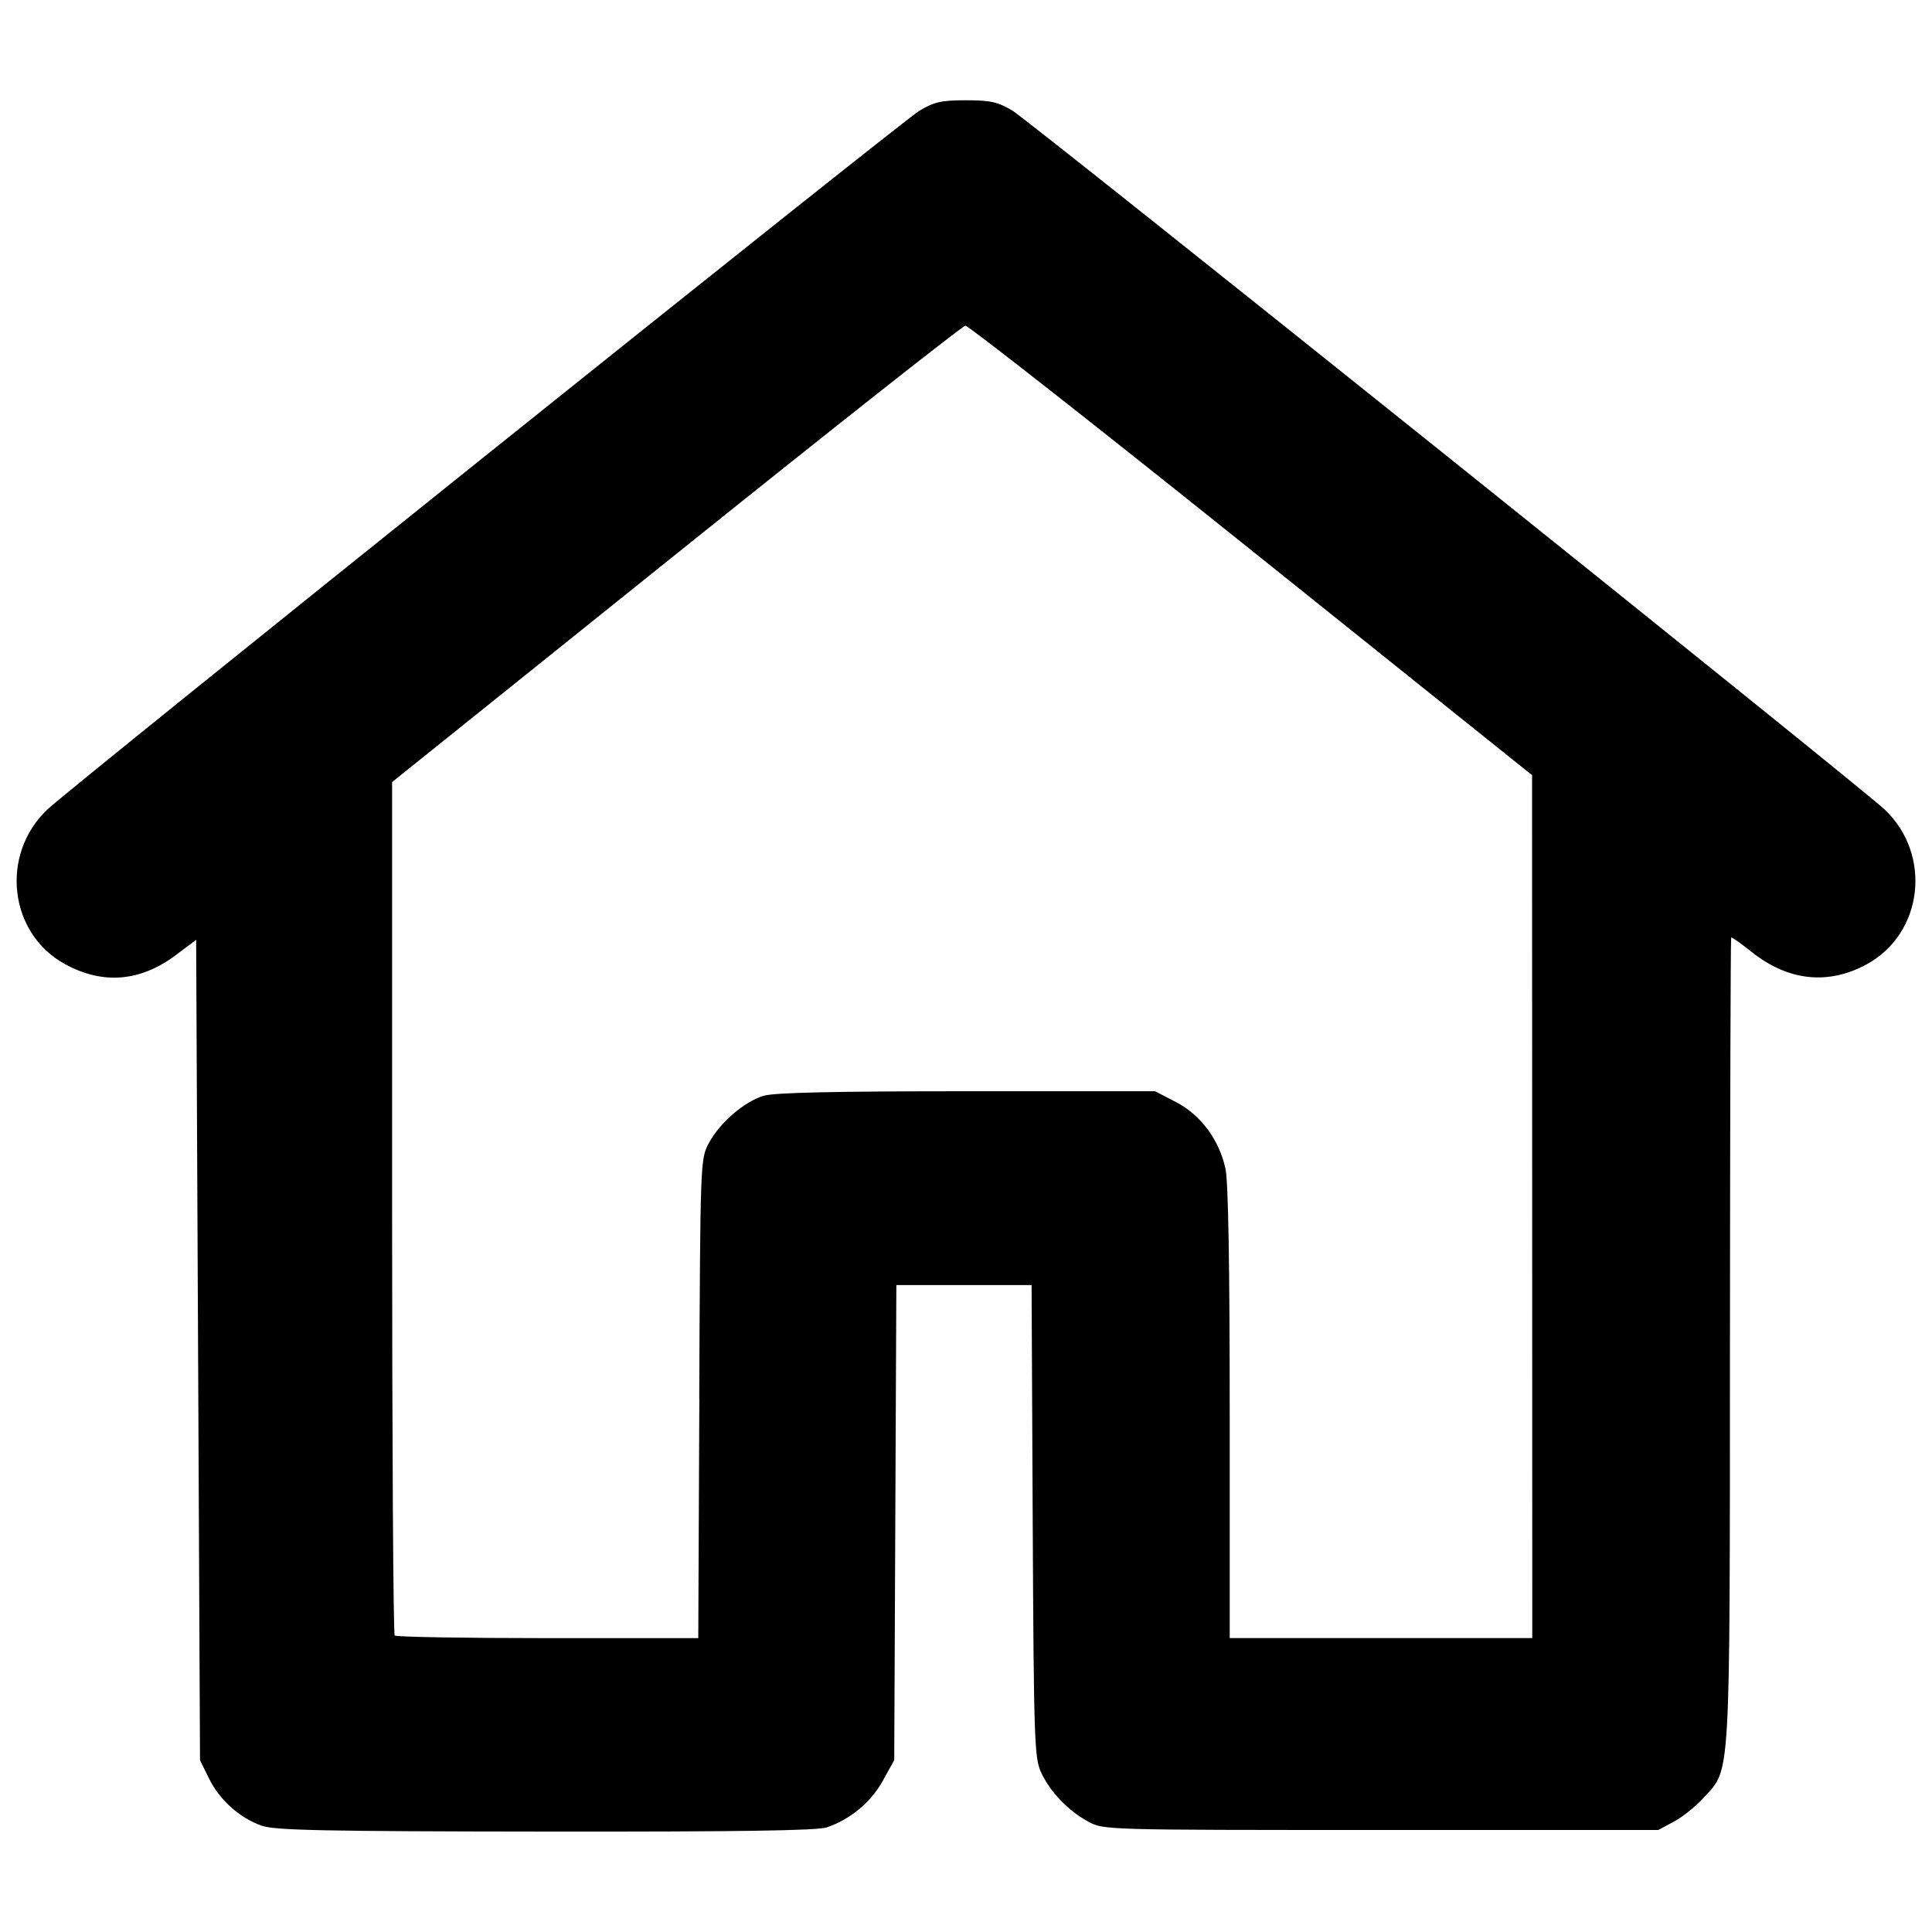 <?xml version="1.0" encoding="UTF-8" standalone="no"?>
<!-- Created with Inkscape (http://www.inkscape.org/) -->

<svg
   xmlns:dc="http://purl.org/dc/elements/1.1/"
   xmlns:cc="http://creativecommons.org/ns#"
   xmlns:rdf="http://www.w3.org/1999/02/22-rdf-syntax-ns#"
   xmlns:svg="http://www.w3.org/2000/svg"
   xmlns="http://www.w3.org/2000/svg"
   version="1.1"
   width="40"
   height="40"
   id="svg3020">
  <defs
     id="defs3024" />
  <path
     d="M 5.423,37.802 C 4.961,37.638 4.547,37.268 4.329,36.825 L 4.141,36.444 4.101,27.951 4.061,19.458 3.643,19.772 C 2.906,20.325 2.132,20.39 1.347,19.962 0.182,19.328 -0.005,17.692 0.982,16.758 1.49,16.277 18.675,2.507 19.036,2.292 19.342,2.109 19.489,2.076 20,2.076 c 0.511,0 0.657,0.033 0.964,0.216 0.361,0.216 17.548,13.987 18.054,14.466 0.99,0.937 0.801,2.57 -0.372,3.208 -0.798,0.434 -1.627,0.344 -2.383,-0.259 -0.219,-0.175 -0.409,-0.309 -0.421,-0.297 -0.012,0.012 -0.023,3.765 -0.025,8.339 -0.004,9.25 0.019,8.848 -0.54,9.467 -0.16,0.177 -0.438,0.401 -0.618,0.497 l -0.327,0.175 -5.741,0 c -5.732,0 -5.742,-2.41e-4 -6.062,-0.174 -0.415,-0.225 -0.798,-0.627 -0.98,-1.031 -0.133,-0.296 -0.146,-0.703 -0.168,-5.199 l -0.023,-4.878 -1.4,0 -1.4,0 -0.022,4.918 -0.022,4.918 -0.238,0.429 c -0.246,0.445 -0.669,0.796 -1.159,0.963 -0.197,0.067 -1.812,0.091 -5.822,0.087 -4.601,-0.005 -5.604,-0.026 -5.873,-0.121 z M 14.477,28.956 c 0.022,-4.945 0.023,-4.959 0.2,-5.291 0.225,-0.421 0.733,-0.859 1.136,-0.979 0.218,-0.065 1.483,-0.093 4.207,-0.093 l 3.896,0 0.431,0.224 c 0.515,0.267 0.897,0.784 1.026,1.385 0.057,0.266 0.087,2.014 0.087,5.06 l 0,4.653 3.132,0 3.132,0 -0.002,-8.933 -0.002,-8.933 -5.812,-4.657 c -3.197,-2.562 -5.861,-4.654 -5.921,-4.649 -0.06,0.004 -2.755,2.132 -5.989,4.729 l -5.88,4.72 0,8.808 c 0,4.845 0.024,8.832 0.054,8.862 0.029,0.029 1.456,0.054 3.169,0.054 l 3.116,0 0.022,-4.958 z"
     id="path3030"
     style="fill:#000000;fill-opacity:1" />
</svg>
